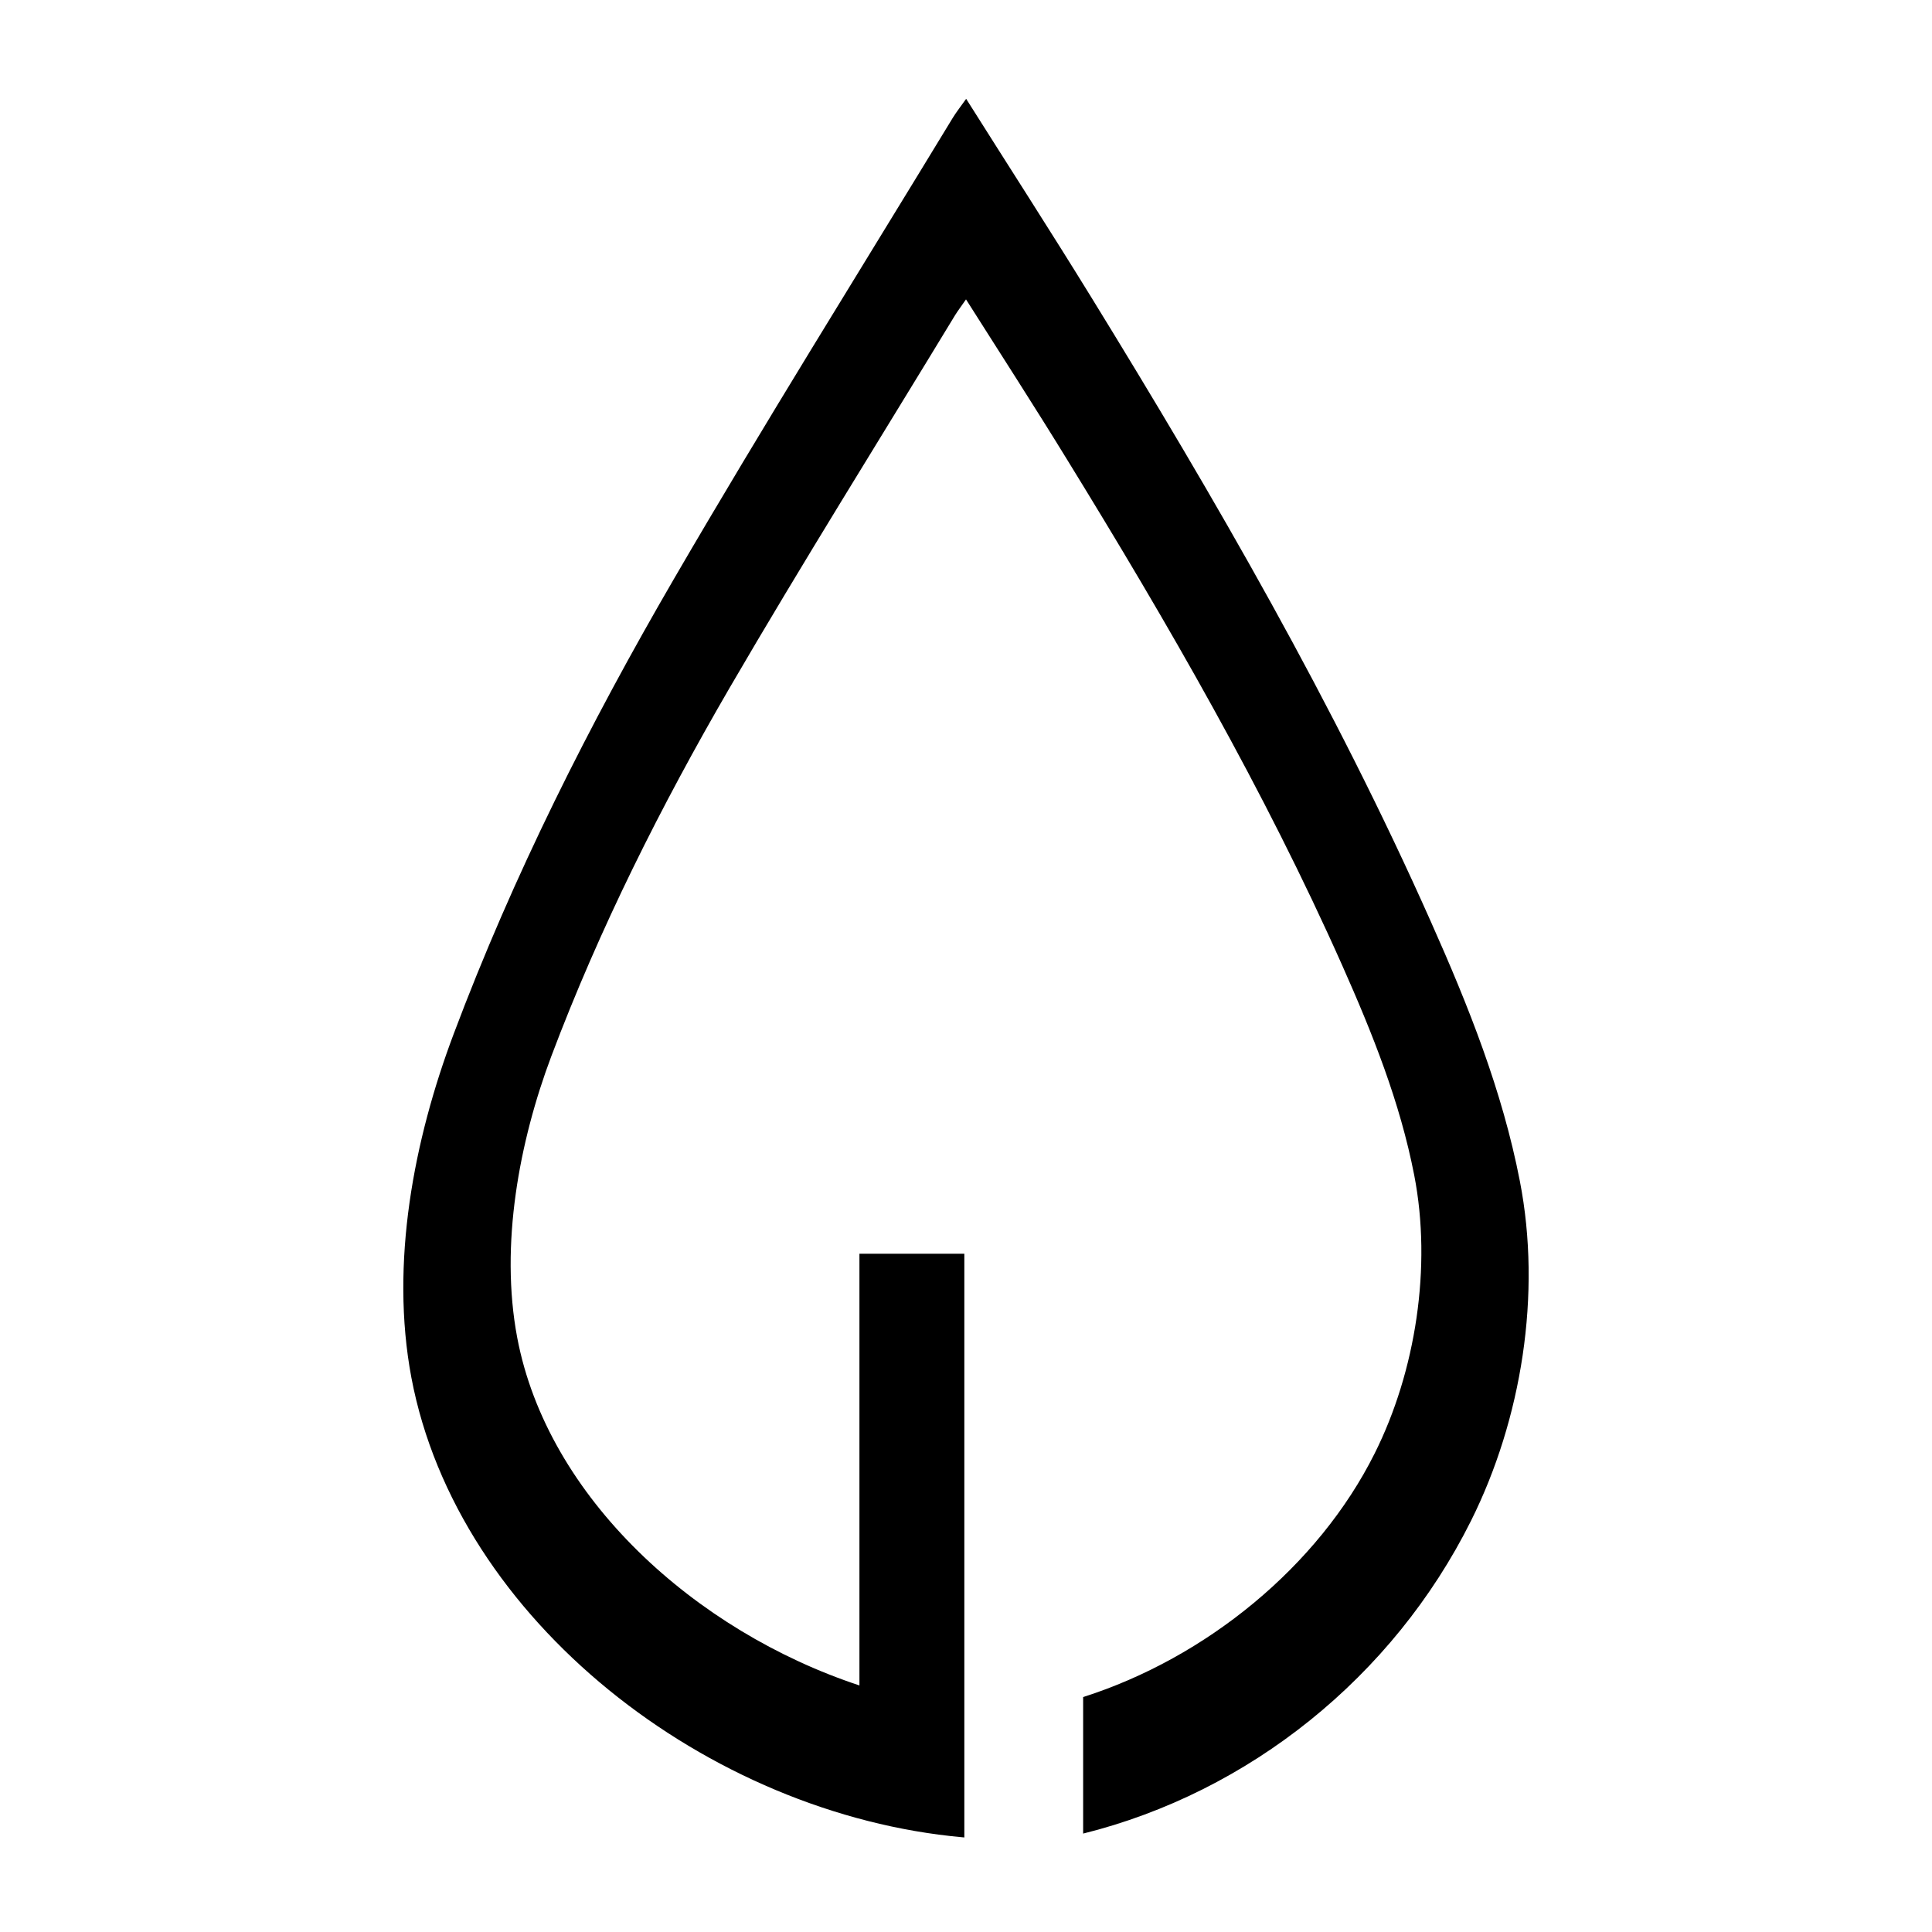 <svg height='100px' width='100px'  fill="#000000" xmlns="http://www.w3.org/2000/svg" xmlns:xlink="http://www.w3.org/1999/xlink" version="1.1" x="0px" y="0px" viewBox="0 0 100 100" enable-background="new 0 0 100 100" xml:space="preserve"><polygon points="-67.063,19.125 -67.063,5.304 -72.992,5.304 -72.992,19.125 -69.915,21.92 "></polygon><polygon points="-69.979,69.887 -47.216,47.123 -47.216,39.087 -69.979,62.002 "></polygon><polygon points="-69.979,54.012 -47.216,31.253 -47.216,23.215 -69.979,46.125 "></polygon><polygon points="-69.979,30.248 -69.979,38.139 -47.216,15.375 -47.216,7.335 "></polygon><polygon points="-92.784,39.087 -92.784,47.123 -70.021,69.887 -70.021,62.002 "></polygon><polygon fill="#000000" points="-70.021,69.887 -70.021,70.042 -70.002,69.952 -69.979,70.042 -69.979,69.887 -70.002,69.914 "></polygon><polygon points="-69.979,78.563 -70.021,78.605 -70.021,77.875 -92.784,54.966 -92.784,63.002 -72.992,82.8 -72.992,95.119   -67.063,95.119 -67.063,82.845 -47.216,63.002 -47.216,54.966 -69.979,77.875 "></polygon><polygon points="-92.784,23.215 -92.784,31.253 -70.021,54.015 -70.021,46.125 "></polygon><polygon fill="#000000" points="-70.021,54.015 -70.021,54.164 -70.002,54.075 -69.979,54.164 -69.979,54.012 -70.002,54.035 "></polygon><polygon fill="#000000" points="-70.021,38.139 -70.021,38.292 -70.002,38.197 -69.979,38.292 -69.979,38.139 -70.002,38.165 "></polygon><polygon points="-92.784,7.335 -92.784,15.375 -70.021,38.139 -70.021,30.248 "></polygon><path d="M78.667,61.131c-0.907-4.675-2.667-9.078-4.594-13.399c-5.009-11.274-11.166-21.91-17.612-32.384  c-2.086-3.387-4.235-6.716-6.453-10.233c-0.323,0.451-0.532,0.719-0.707,1.008c-4.821,7.935-9.75,15.812-14.417,23.839  c-4.388,7.549-8.319,15.349-11.404,23.561c-2.055,5.461-3.301,11.851-2.187,17.781C23.669,83.89,36.677,93.916,49.82,95.097  c0.031,0.004,0.063,0.006,0.094,0.009V64.892h-5.43v22.346c-8.49-2.802-16.149-9.716-17.714-18.008  c-0.903-4.797,0.107-10.142,1.766-14.559c2.504-6.639,5.678-12.956,9.229-19.069c3.781-6.492,7.769-12.862,11.669-19.286  c0.145-0.236,0.313-0.448,0.566-0.82c1.805,2.849,3.55,5.549,5.227,8.283c5.217,8.48,10.201,17.093,14.255,26.21  c1.556,3.501,2.984,7.061,3.718,10.84c0.921,4.734,0.078,10.156-2.046,14.396c-2.919,5.853-8.739,10.593-15.091,12.614v7.067  c8.584-2.135,16.04-8.104,20.078-16.193C78.759,73.465,79.806,66.978,78.667,61.131z"></path><path d="M173.036,4.972v5.812c15.415,1.526,27.459,14.506,27.459,30.325c0,16.841-13.651,30.495-30.496,30.495  s-30.496-13.654-30.496-30.495c0-15.792,12.012-28.736,27.391-30.299V4.993c-18.592,1.583-33.201,17.114-33.201,36.115  c0,19.079,14.726,34.69,33.428,36.16v17.76h5.989V77.257c18.593-1.583,33.195-17.148,33.195-36.149  C206.306,22.084,191.66,6.52,173.036,4.972z"></path><path d="M145.222,41.108c0,13.683,11.093,24.776,24.778,24.776s24.778-11.093,24.778-24.776c0-13.685-11.093-24.782-24.778-24.782  S145.222,27.423,145.222,41.108z M170,21.749c10.693,0,19.355,8.667,19.355,19.359c0,10.689-8.663,19.355-19.355,19.355  s-19.355-8.667-19.355-19.355C150.645,30.416,159.307,21.749,170,21.749z"></path><path d="M170,54.735c7.53,0,13.627-6.101,13.627-13.626c0-7.527-6.097-13.63-13.627-13.63c-7.527,0-13.627,6.103-13.627,13.63  C156.373,48.634,162.473,54.735,170,54.735z M170,32.878c4.544,0,8.226,3.682,8.226,8.228c0,4.542-3.681,8.226-8.226,8.226  c-4.544,0-8.226-3.683-8.226-8.226C161.774,36.561,165.456,32.878,170,32.878z"></path><path fill-rule="evenodd" clip-rule="evenodd" d="M292.781,5.03h-27.754V95h21.759v-6.745c-5.125-0.003-10.238-0.005-15.262-0.005  V11.566h16.727c6.427,14.968,20.44,18.927,20.44,18.927v57.77c-5.192,0-10.481-0.001-15.777-0.005V95h22.059V25.931  C314.973,25.931,296.6,22.846,292.781,5.03z"></path><path fill-rule="evenodd" clip-rule="evenodd" d="M-187.139,5.49c0,0-2.433-0.765-5.28,0c-15.55,4.256-27.752,44.778-27.752,60.2  c0,15.258,11.95,27.776,27.261,29.3v-7.086c-11.788-1.358-20.899-10.318-20.899-22.901c0-12.757,9.361-47.382,21.39-51.982  c2.788-1.016,5.28,0,5.28,0c12.024,4.6,21.384,39.225,21.384,51.982c0,12.63-9.18,21.614-21.026,22.921v7.083  c15.374-1.463,27.394-14.014,27.394-29.317C-159.388,50.268-171.589,9.746-187.139,5.49z"></path></svg>